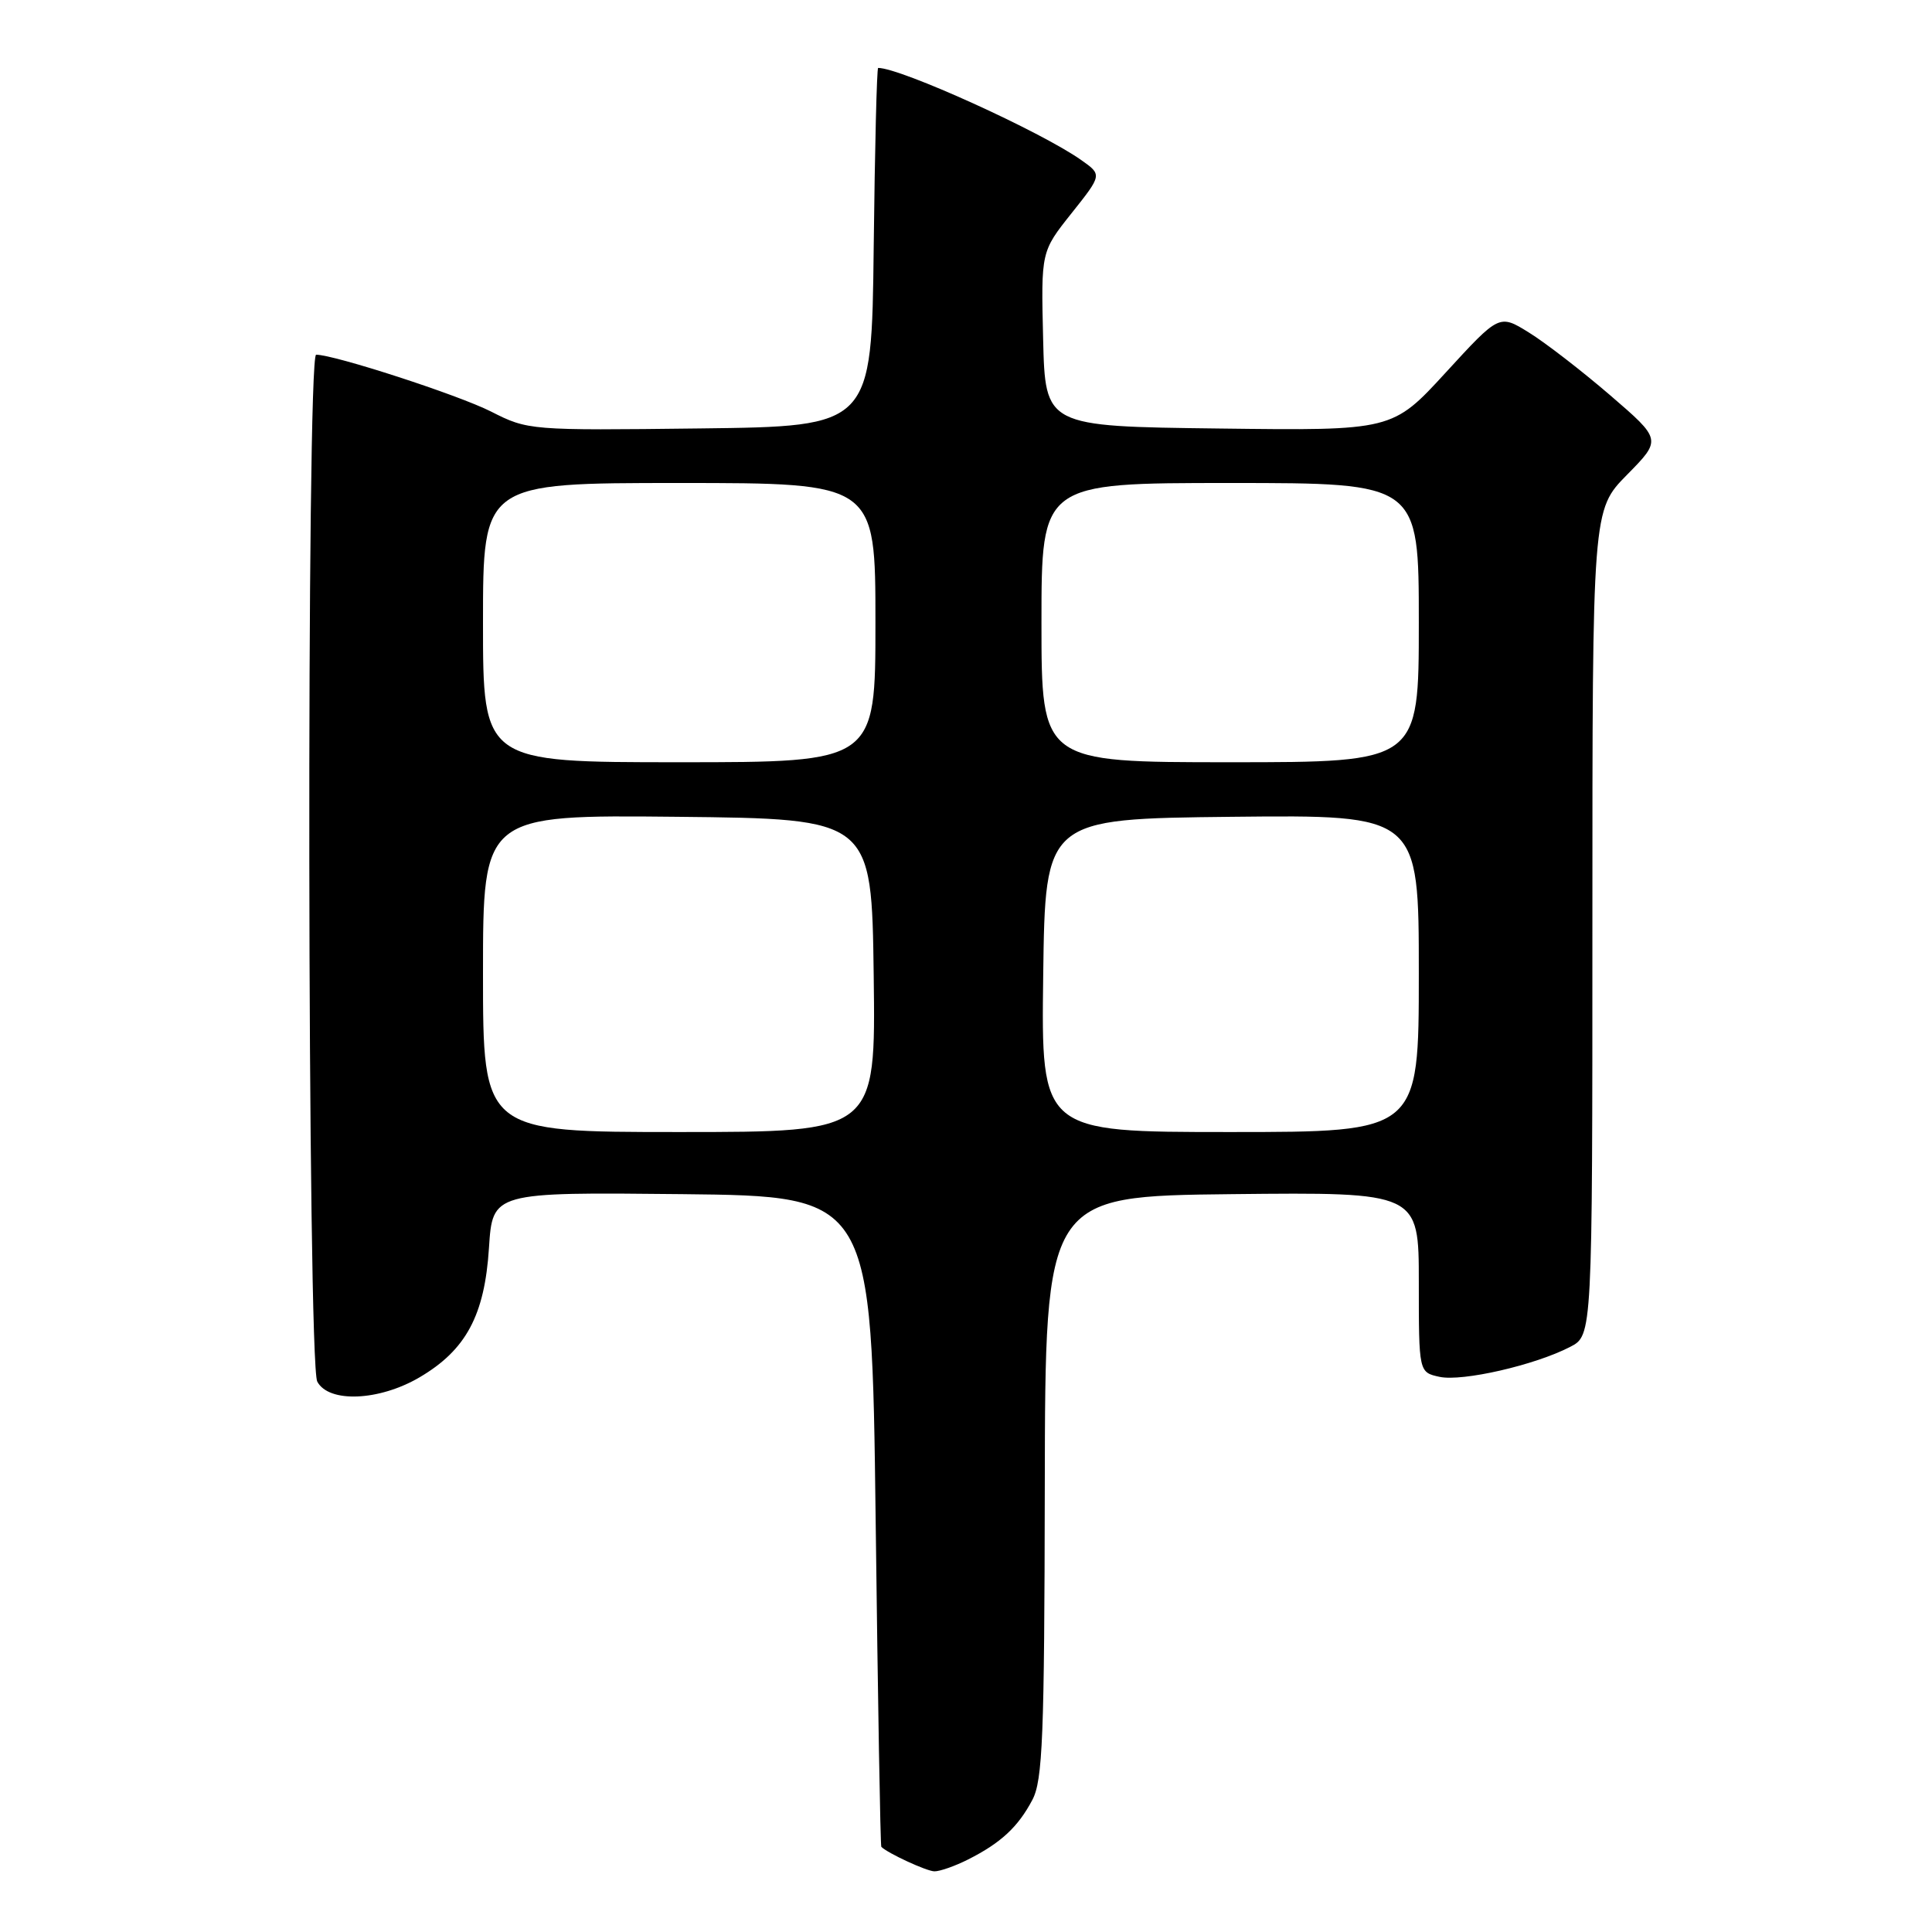 <?xml version="1.0" encoding="UTF-8" standalone="no"?>
<!DOCTYPE svg PUBLIC "-//W3C//DTD SVG 1.1//EN" "http://www.w3.org/Graphics/SVG/1.1/DTD/svg11.dtd" >
<svg xmlns="http://www.w3.org/2000/svg" xmlns:xlink="http://www.w3.org/1999/xlink" version="1.1" viewBox="0 0 256 256">
 <g >
 <path fill="currentColor"
d=" M 128.30 246.38 C 132.63 244.19 134.90 242.08 136.79 238.50 C 138.16 235.92 138.39 230.18 138.44 197.00 C 138.50 158.50 138.50 158.50 163.25 158.23 C 188.00 157.97 188.00 157.97 188.00 169.90 C 188.00 181.84 188.00 181.84 190.75 182.44 C 193.76 183.09 203.39 180.89 208.05 178.47 C 211.00 176.95 211.00 176.95 211.00 122.26 C 211.00 67.57 211.00 67.57 215.59 62.91 C 220.18 58.25 220.18 58.25 213.34 52.36 C 209.57 49.12 204.73 45.38 202.57 44.05 C 198.66 41.63 198.66 41.63 191.58 49.35 C 184.50 57.07 184.50 57.07 161.50 56.78 C 138.50 56.50 138.50 56.50 138.22 44.92 C 137.94 33.34 137.94 33.34 141.99 28.25 C 146.04 23.16 146.04 23.16 143.27 21.21 C 137.92 17.43 119.34 9.00 116.36 9.00 C 116.18 9.00 115.92 19.69 115.77 32.75 C 115.50 56.50 115.50 56.50 92.75 56.77 C 70.20 57.04 69.96 57.02 65.06 54.53 C 60.72 52.33 44.31 47.00 41.89 47.00 C 40.59 47.00 40.73 180.63 42.04 183.07 C 43.56 185.92 50.22 185.65 55.58 182.51 C 61.75 178.89 64.22 174.29 64.79 165.36 C 65.27 157.97 65.27 157.97 90.38 158.23 C 115.50 158.50 115.50 158.50 116.03 201.50 C 116.32 225.15 116.65 244.60 116.78 244.72 C 117.66 245.58 122.75 247.93 123.80 247.96 C 124.51 247.98 126.54 247.27 128.30 246.38 Z  M 64.00 128.98 C 64.00 107.97 64.00 107.97 89.75 108.23 C 115.50 108.50 115.50 108.50 115.77 129.25 C 116.04 150.00 116.04 150.00 90.02 150.00 C 64.00 150.00 64.00 150.00 64.00 128.98 Z  M 138.23 129.25 C 138.50 108.50 138.50 108.50 163.25 108.23 C 188.00 107.97 188.00 107.97 188.00 128.98 C 188.00 150.00 188.00 150.00 162.98 150.00 C 137.96 150.00 137.96 150.00 138.23 129.25 Z  M 64.00 82.50 C 64.00 64.00 64.00 64.00 90.00 64.00 C 116.00 64.00 116.00 64.00 116.00 82.50 C 116.00 101.00 116.00 101.00 90.00 101.00 C 64.00 101.00 64.00 101.00 64.00 82.50 Z  M 138.00 82.50 C 138.00 64.00 138.00 64.00 163.00 64.00 C 188.00 64.00 188.00 64.00 188.00 82.50 C 188.00 101.00 188.00 101.00 163.00 101.00 C 138.00 101.00 138.00 101.00 138.00 82.50 Z "/>
</g>
</svg>